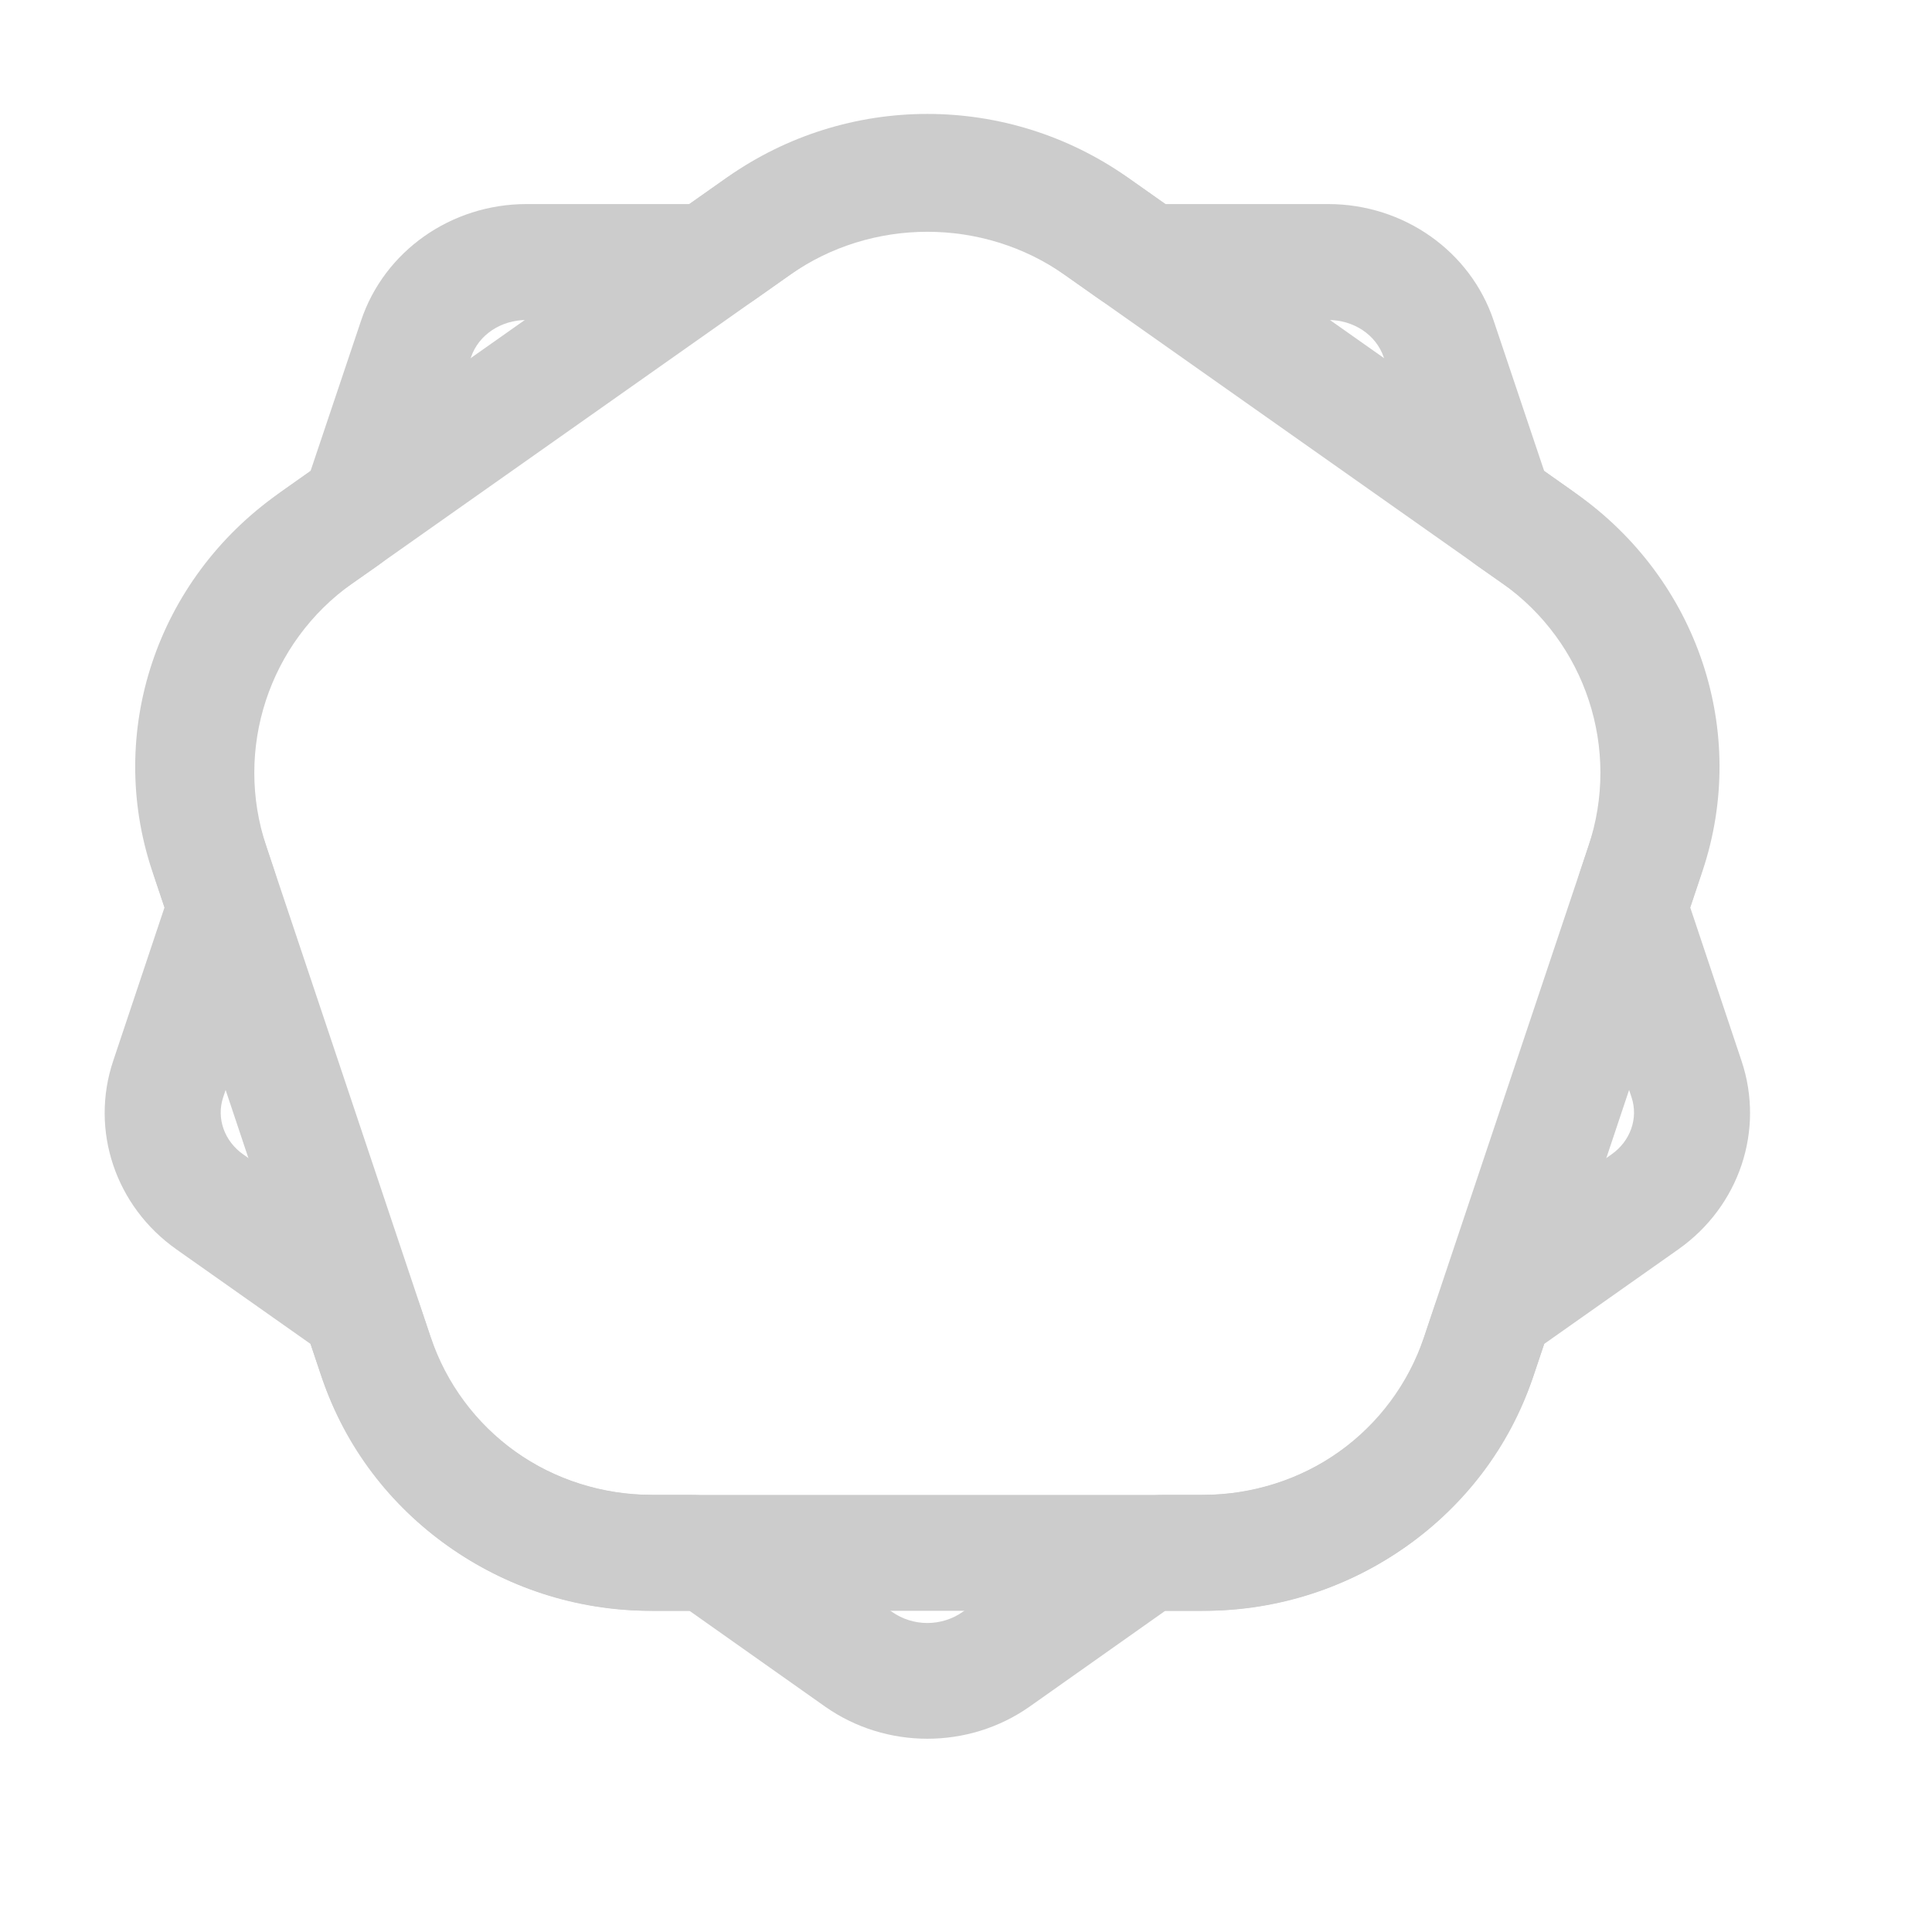 <?xml version="1.0" encoding="UTF-8" standalone="no"?><!DOCTYPE svg PUBLIC "-//W3C//DTD SVG 1.1//EN" "http://www.w3.org/Graphics/SVG/1.1/DTD/svg11.dtd"><svg width="100%" height="100%" viewBox="0 0 8 8" version="1.1" xmlns="http://www.w3.org/2000/svg" xmlns:xlink="http://www.w3.org/1999/xlink" xml:space="preserve" xmlns:serif="http://www.serif.com/" style="fill-rule:evenodd;clip-rule:evenodd;stroke-linejoin:round;stroke-miterlimit:2;"><rect id="d10-outline" x="0" y="0" width="7.68" height="7.68" style="fill:none;"/><g id="d10-outline1" serif:id="d10-outline"><path d="M3.01,0.735c0.498,-0.351 1.162,-0.351 1.66,0l1.827,1.288c0.52,0.367 0.738,1.031 0.535,1.634l-0.679,2.031c-0.197,0.587 -0.747,0.982 -1.366,0.982l-2.294,0c-0.619,0 -1.169,-0.395 -1.366,-0.982l-0.679,-2.031c-0.203,-0.603 0.015,-1.267 0.535,-1.634l1.827,-1.288Zm0.277,0.392l-1.827,1.288c-0.347,0.245 -0.492,0.688 -0.357,1.09l0.68,2.03c0.131,0.391 0.497,0.655 0.91,0.655l2.294,0c0.413,0 0.779,-0.264 0.91,-0.655l0.68,-2.03c0.135,-0.402 -0.01,-0.845 -0.357,-1.09l-1.827,-1.288c-0.332,-0.233 -0.774,-0.233 -1.106,0Z" style="fill:#ccc;"/><path d="M1.286,5.565l-0.556,-0.392c-0.252,-0.178 -0.358,-0.493 -0.261,-0.781l0.212,-0.634l-0.051,-0.152c-0.192,-0.576 0.019,-1.206 0.523,-1.562l0.133,-0.094l0.209,-0.622c0.096,-0.288 0.373,-0.483 0.685,-0.483l0.675,-0l0.139,-0.098c0.504,-0.356 1.188,-0.356 1.692,-0l0.139,0.098l0.675,-0c0.312,-0 0.589,0.195 0.685,0.483l0.209,0.622l0.133,0.094c0.504,0.356 0.715,0.986 0.523,1.562l-0.051,0.152l0.212,0.634c0.097,0.288 -0.009,0.603 -0.261,0.781l-0.556,0.392l-0.047,0.14c-0.193,0.575 -0.746,0.965 -1.37,0.965l-0.152,0l-0.562,0.397c-0.252,0.177 -0.594,0.177 -0.846,-0l-0.562,-0.397l-0.152,0c-0.624,0 -1.177,-0.39 -1.37,-0.965l-0.047,-0.14Zm0.455,-0.153l0.047,0.14c0.129,0.383 0.5,0.638 0.915,0.638l0.152,0c0.099,0 0.195,0.031 0.276,0.088l0.562,0.396c0.088,0.062 0.206,0.062 0.294,0l0.562,-0.396c0.081,-0.057 0.177,-0.088 0.276,-0.088l0.152,0c0.415,0 0.786,-0.255 0.915,-0.638l0.047,-0.14c0.032,-0.097 0.095,-0.181 0.178,-0.24l0.556,-0.392c0.077,-0.054 0.112,-0.148 0.083,-0.236l-0.212,-0.634c-0.033,-0.099 -0.033,-0.206 -0,-0.305l0.05,-0.151c0.126,-0.376 -0.015,-0.786 -0.344,-1.018l-0.133,-0.093c-0.083,-0.059 -0.146,-0.143 -0.178,-0.24l-0.209,-0.623c-0.032,-0.095 -0.126,-0.155 -0.23,-0.155l-0.675,-0c-0.099,-0 -0.195,-0.031 -0.276,-0.088l-0.139,-0.098c-0.34,-0.239 -0.8,-0.239 -1.14,0l-0.139,0.098c-0.081,0.057 -0.177,0.088 -0.276,0.088l-0.675,-0c-0.104,-0 -0.198,0.06 -0.23,0.155l-0.209,0.623c-0.032,0.097 -0.095,0.181 -0.178,0.24l-0.133,0.093c-0.329,0.232 -0.47,0.642 -0.344,1.018l0.05,0.151c0.033,0.099 0.033,0.206 0,0.305l-0.212,0.634c-0.029,0.088 0.006,0.182 0.083,0.236l0.556,0.392c0.083,0.059 0.146,0.143 0.178,0.24Z" style="fill:#ccc;"/></g></svg>